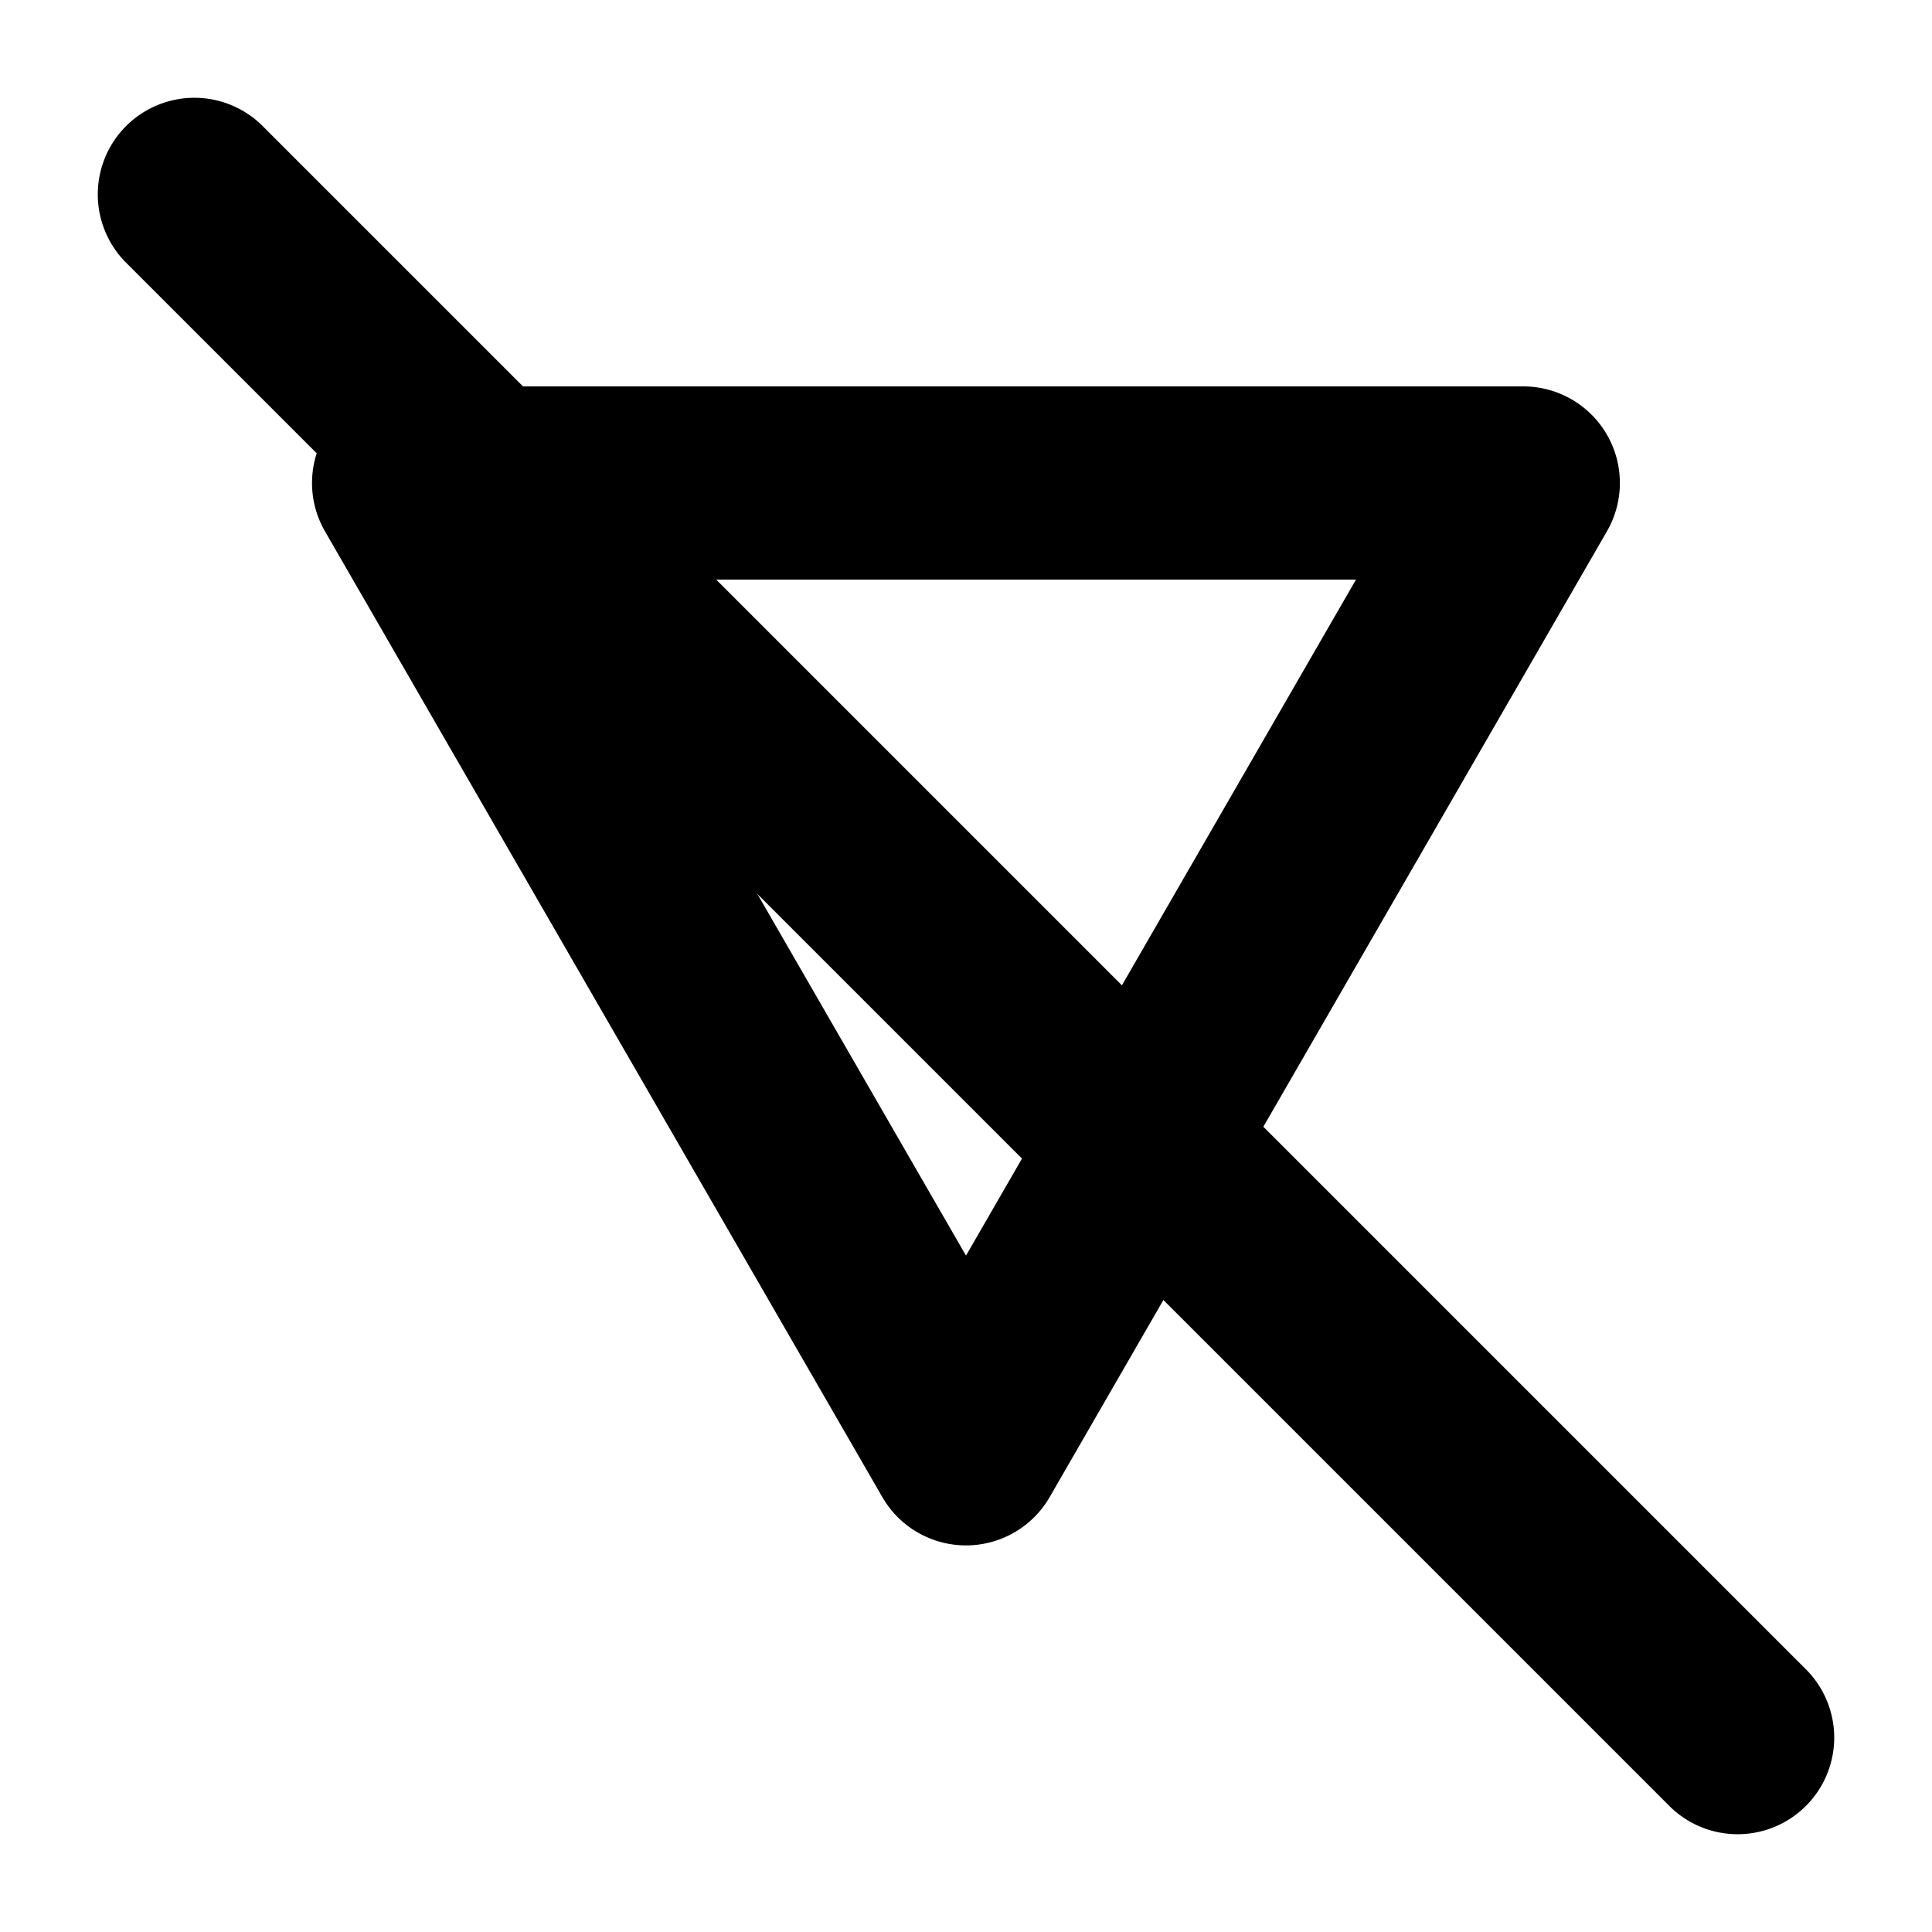 <svg xmlns="http://www.w3.org/2000/svg" xmlns:xlink="http://www.w3.org/1999/xlink" width="20" height="20" viewBox="0 0 20 20"><g fill="currentColor"><path fill-rule="evenodd" d="M10 12.998L14.037 6H5.963zm-.866 2.5a1 1 0 0 0 1.732 0L16.635 5.5a1 1 0 0 0-.866-1.5H4.23a1 1 0 0 0-.866 1.5z" clip-rule="evenodd"/><path d="M1.293 2.707a1 1 0 0 1 1.414-1.414l16 16a1 1 0 0 1-1.414 1.414z"/></g></svg>